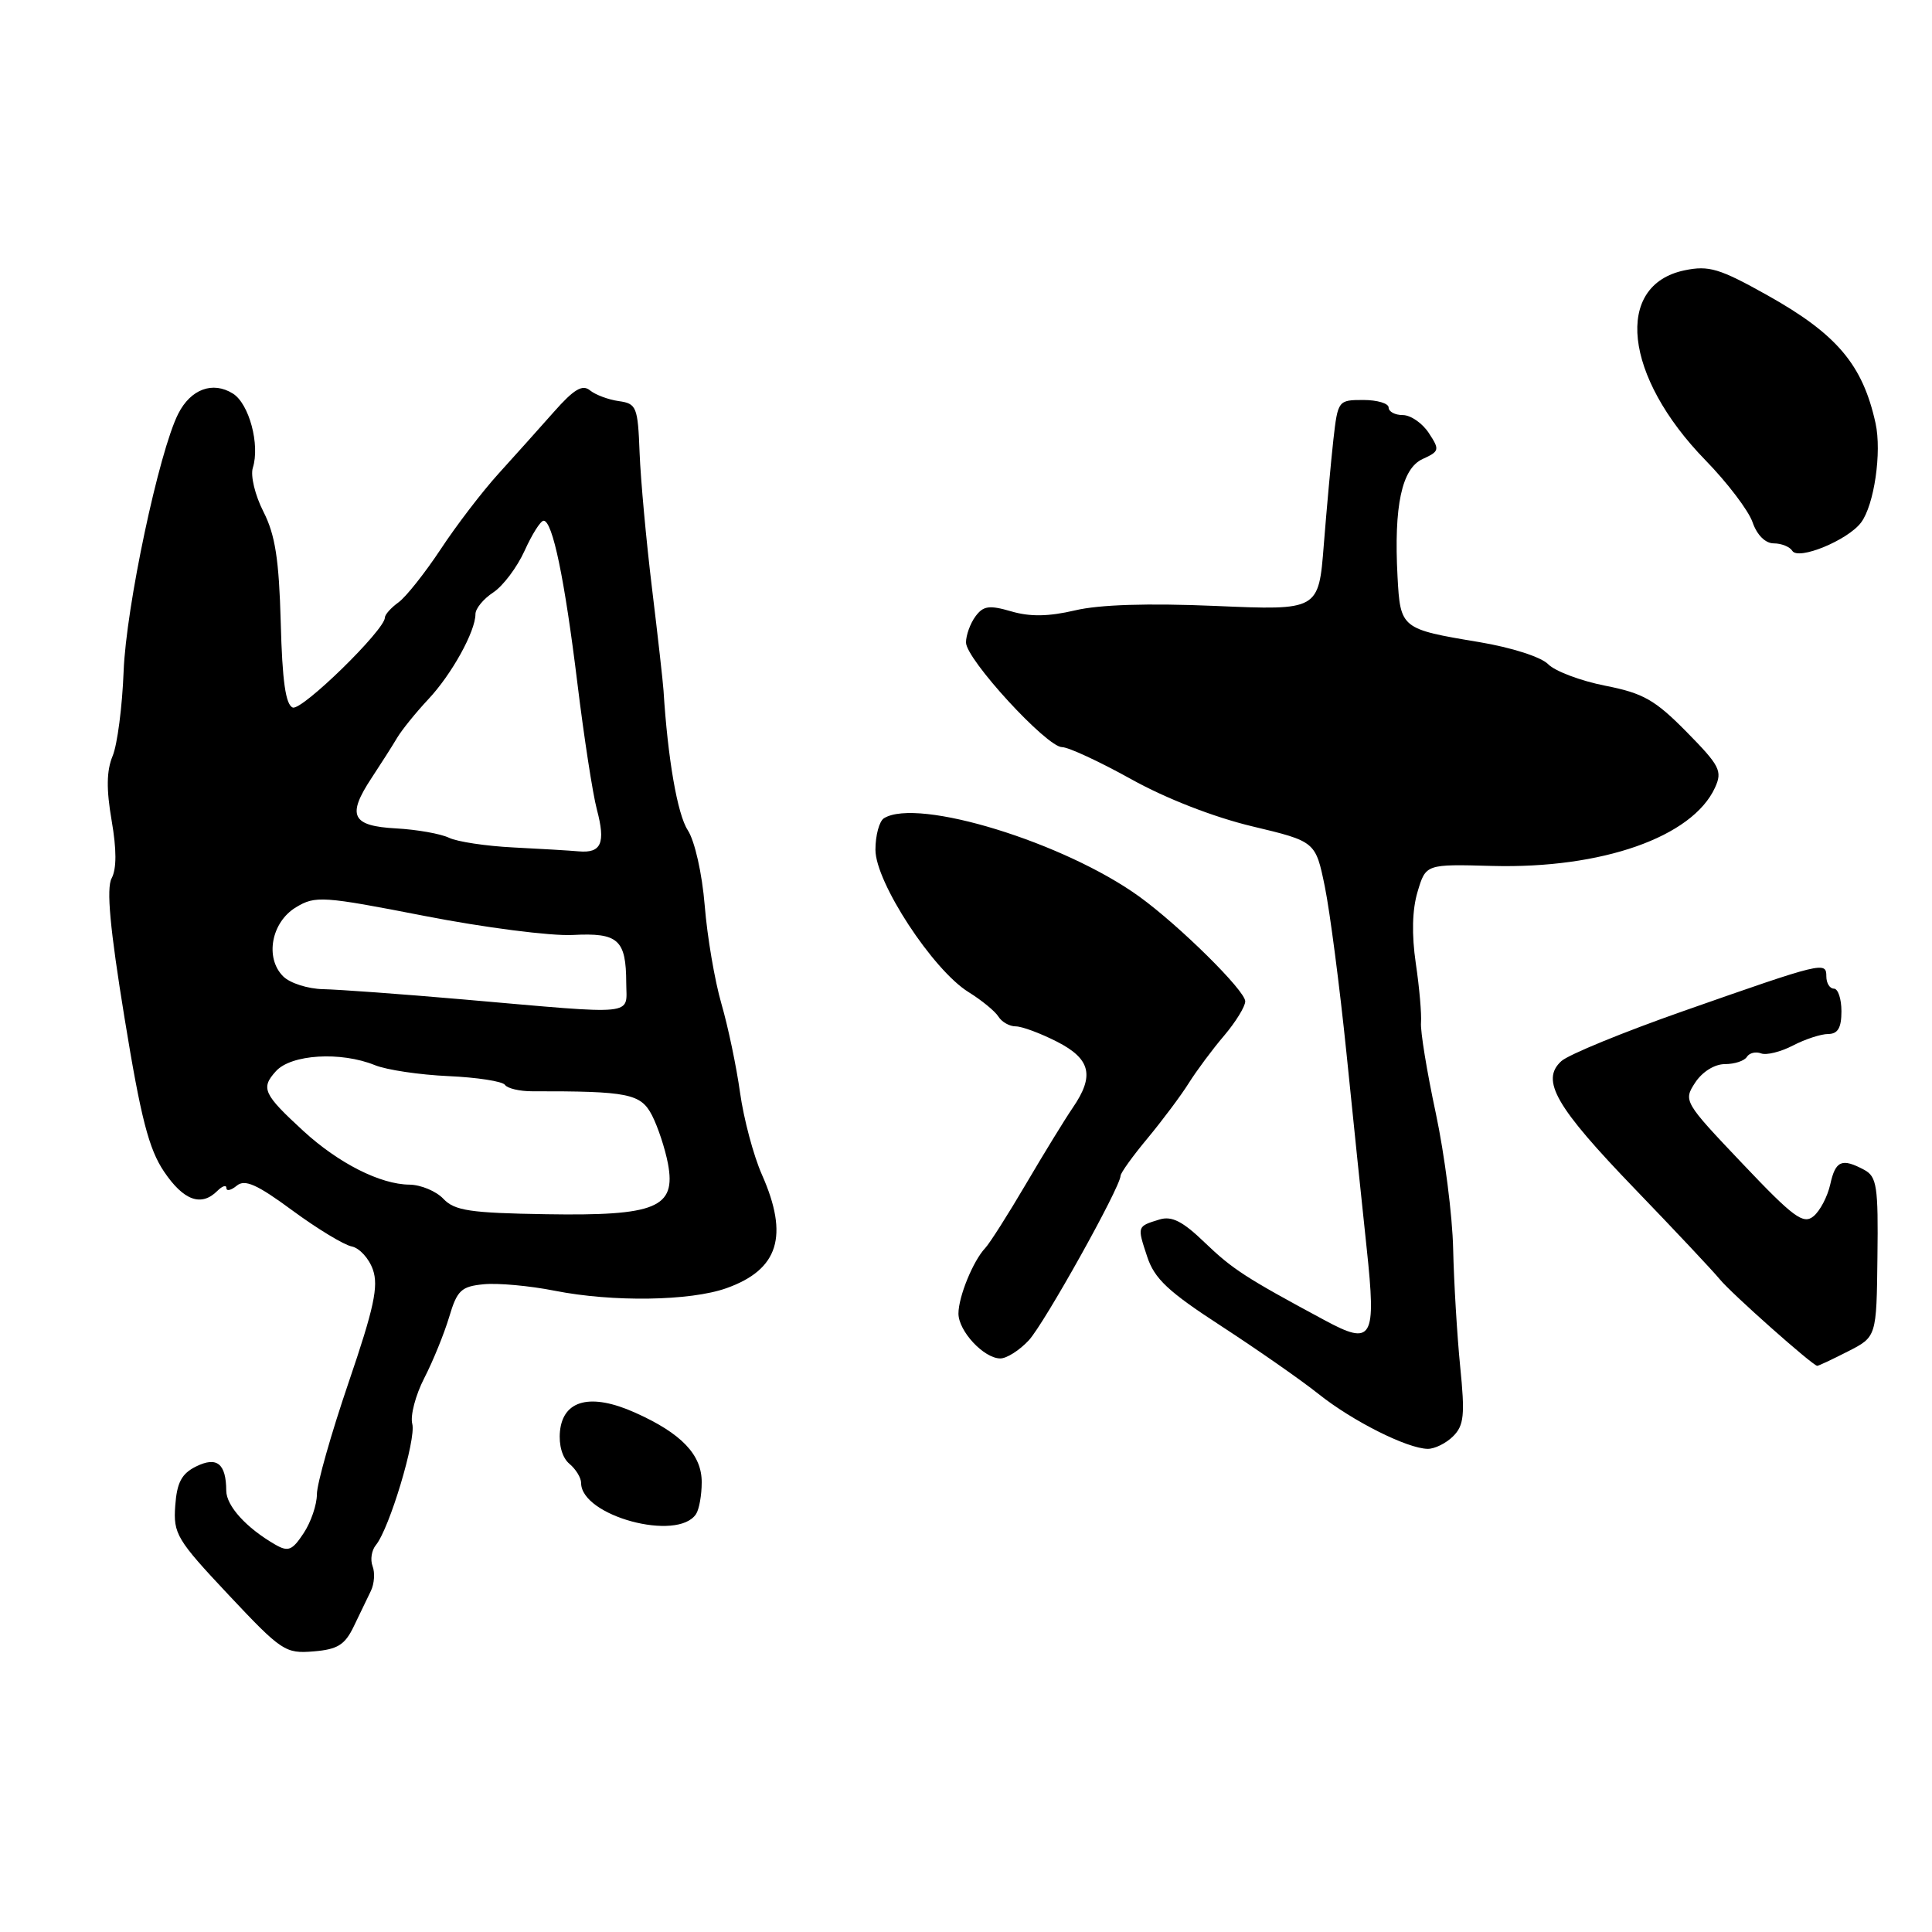 <?xml version="1.0" encoding="UTF-8" standalone="no"?>
<!DOCTYPE svg PUBLIC "-//W3C//DTD SVG 1.1//EN" "http://www.w3.org/Graphics/SVG/1.1/DTD/svg11.dtd" >
<svg xmlns="http://www.w3.org/2000/svg" xmlns:xlink="http://www.w3.org/1999/xlink" version="1.1" viewBox="0 0 256 256">
 <g >
 <path fill="currentColor"
d=" M 46.88 215.50 C 47.67 213.85 48.69 211.73 49.15 210.79 C 49.60 209.85 49.70 208.38 49.37 207.53 C 49.04 206.67 49.24 205.42 49.80 204.74 C 51.60 202.55 55.16 190.71 54.63 188.68 C 54.34 187.59 55.06 184.86 56.22 182.60 C 57.38 180.35 58.86 176.70 59.52 174.50 C 60.57 170.97 61.11 170.46 64.10 170.17 C 65.97 169.99 70.19 170.37 73.50 171.03 C 81.19 172.55 91.46 172.40 96.26 170.69 C 103.17 168.23 104.56 163.78 100.96 155.65 C 99.84 153.12 98.54 148.23 98.06 144.78 C 97.58 141.32 96.47 136.03 95.59 133.00 C 94.71 129.97 93.71 124.12 93.38 120.00 C 93.03 115.72 92.06 111.43 91.13 110.00 C 89.76 107.90 88.48 100.52 87.92 91.50 C 87.85 90.40 87.17 84.33 86.40 78.00 C 85.63 71.67 84.89 63.58 84.75 60.00 C 84.52 53.91 84.34 53.48 82.00 53.15 C 80.62 52.96 78.91 52.32 78.18 51.73 C 77.18 50.90 76.05 51.57 73.40 54.57 C 71.49 56.73 68.18 60.42 66.04 62.78 C 63.91 65.13 60.46 69.63 58.39 72.78 C 56.31 75.92 53.80 79.09 52.81 79.81 C 51.81 80.53 51.00 81.44 51.00 81.83 C 51.00 83.47 40.00 94.21 38.79 93.75 C 37.85 93.39 37.40 90.23 37.20 82.50 C 36.97 74.12 36.47 70.88 34.91 67.81 C 33.80 65.64 33.17 63.04 33.50 61.99 C 34.47 58.93 33.01 53.49 30.86 52.15 C 28.19 50.48 25.27 51.56 23.62 54.82 C 21.07 59.83 16.70 80.44 16.38 88.97 C 16.20 93.63 15.55 98.68 14.92 100.18 C 14.11 102.14 14.08 104.58 14.79 108.71 C 15.46 112.57 15.46 115.13 14.79 116.38 C 14.08 117.71 14.57 123.04 16.50 134.88 C 18.66 148.15 19.72 152.26 21.74 155.25 C 24.33 159.09 26.67 159.93 28.80 157.80 C 29.46 157.14 30.00 156.97 30.00 157.42 C 30.00 157.87 30.62 157.73 31.37 157.11 C 32.44 156.22 34.05 156.93 38.74 160.39 C 42.04 162.82 45.58 164.96 46.60 165.16 C 47.62 165.36 48.89 166.74 49.41 168.23 C 50.18 170.42 49.56 173.32 46.18 183.22 C 43.88 189.97 41.99 196.62 41.99 198.00 C 41.99 199.38 41.20 201.70 40.23 203.16 C 38.72 205.45 38.19 205.66 36.46 204.66 C 32.64 202.46 30.00 199.55 29.98 197.53 C 29.96 193.92 28.74 192.95 25.97 194.32 C 24.06 195.27 23.44 196.45 23.22 199.52 C 22.95 203.24 23.42 204.02 30.28 211.32 C 37.29 218.78 37.81 219.13 41.53 218.82 C 44.73 218.56 45.70 217.96 46.88 215.50 Z  M 92.23 200.62 C 92.64 200.00 92.98 198.12 92.98 196.42 C 93.00 192.76 90.30 189.93 84.15 187.18 C 78.30 184.56 74.62 185.48 74.20 189.65 C 74.02 191.47 74.51 193.18 75.45 193.96 C 76.30 194.67 77.00 195.81 77.00 196.50 C 77.00 200.88 89.79 204.33 92.23 200.62 Z  M 192.55 190.31 C 193.99 188.87 194.13 187.49 193.48 181.06 C 193.07 176.90 192.65 169.90 192.55 165.50 C 192.46 161.10 191.42 153.00 190.25 147.50 C 189.07 142.00 188.19 136.60 188.29 135.50 C 188.38 134.40 188.08 130.87 187.60 127.65 C 187.04 123.83 187.12 120.53 187.84 118.15 C 188.93 114.50 188.93 114.50 197.71 114.74 C 212.26 115.13 224.26 110.91 227.25 104.36 C 228.25 102.16 227.89 101.46 223.47 96.97 C 219.30 92.74 217.74 91.85 212.70 90.86 C 209.45 90.22 206.06 88.94 205.15 88.02 C 204.21 87.05 200.29 85.80 196.00 85.08 C 185.65 83.36 185.55 83.29 185.18 76.40 C 184.68 67.04 185.74 62.08 188.51 60.82 C 190.74 59.80 190.79 59.60 189.32 57.37 C 188.47 56.07 186.92 55.00 185.88 55.00 C 184.85 55.00 184.00 54.55 184.00 54.00 C 184.00 53.45 182.49 53.00 180.64 53.00 C 177.32 53.00 177.27 53.07 176.68 58.25 C 176.36 61.14 175.79 67.41 175.41 72.19 C 174.73 80.88 174.73 80.88 161.06 80.29 C 152.11 79.91 145.67 80.11 142.44 80.88 C 138.94 81.70 136.48 81.74 134.00 81.01 C 131.08 80.16 130.29 80.27 129.25 81.68 C 128.56 82.62 128.00 84.17 128.00 85.13 C 128.00 87.35 138.70 99.00 140.73 99.00 C 141.57 99.00 145.68 100.91 149.88 103.24 C 154.47 105.80 160.84 108.28 165.91 109.49 C 174.32 111.50 174.32 111.50 175.55 117.50 C 176.22 120.80 177.51 130.70 178.41 139.50 C 179.30 148.30 180.51 159.94 181.09 165.38 C 182.38 177.49 181.87 178.36 175.51 174.93 C 165.04 169.30 163.32 168.18 159.64 164.65 C 156.72 161.83 155.27 161.09 153.64 161.59 C 150.65 162.51 150.67 162.46 152.00 166.49 C 152.97 169.45 154.78 171.14 161.85 175.73 C 166.61 178.83 172.39 182.86 174.70 184.70 C 179.22 188.31 186.46 191.94 189.18 191.98 C 190.10 191.99 191.62 191.24 192.55 190.31 Z  M 244.86 179.07 C 248.65 177.14 248.65 177.14 248.77 166.58 C 248.89 157.18 248.69 155.91 247.02 155.01 C 244.05 153.42 243.21 153.79 242.52 156.93 C 242.16 158.54 241.17 160.45 240.30 161.16 C 238.95 162.28 237.65 161.32 230.88 154.18 C 223.13 146.02 223.04 145.87 224.62 143.45 C 225.57 142.01 227.19 141.00 228.56 141.00 C 229.84 141.00 231.15 140.57 231.47 140.04 C 231.80 139.52 232.64 139.31 233.35 139.58 C 234.05 139.85 235.95 139.38 237.57 138.54 C 239.18 137.70 241.29 137.01 242.25 137.01 C 243.53 137.00 244.00 136.19 244.00 134.00 C 244.00 132.35 243.55 131.00 243.00 131.00 C 242.45 131.00 242.00 130.27 242.00 129.38 C 242.00 127.37 241.59 127.47 223.06 133.97 C 215.11 136.76 207.84 139.74 206.89 140.60 C 204.10 143.13 206.13 146.65 216.65 157.56 C 221.92 163.03 226.97 168.40 227.87 169.50 C 229.39 171.37 240.15 180.92 240.79 180.98 C 240.95 180.99 242.78 180.13 244.86 179.07 Z  M 136.32 177.60 C 138.38 175.37 148.43 157.36 148.48 155.80 C 148.49 155.41 150.11 153.16 152.08 150.80 C 154.04 148.43 156.50 145.15 157.53 143.50 C 158.57 141.85 160.67 139.02 162.21 137.22 C 163.74 135.41 165.00 133.37 165.00 132.68 C 165.00 131.27 156.33 122.70 151.00 118.83 C 141.07 111.64 121.61 105.65 117.13 108.42 C 116.51 108.81 116.00 110.69 116.00 112.60 C 116.00 116.90 123.61 128.53 128.34 131.46 C 130.08 132.54 131.86 134.00 132.30 134.71 C 132.74 135.42 133.77 136.00 134.59 136.00 C 135.41 136.00 137.86 136.91 140.04 138.02 C 144.53 140.31 145.06 142.54 142.14 146.79 C 141.12 148.28 138.34 152.81 135.96 156.86 C 133.58 160.91 131.15 164.73 130.56 165.36 C 128.95 167.05 127.00 171.82 127.00 174.05 C 127.00 176.38 130.37 180.00 132.55 180.00 C 133.40 180.00 135.09 178.92 136.32 177.60 Z  M 246.60 69.24 C 248.34 66.92 249.36 59.93 248.52 56.08 C 246.82 48.33 243.40 44.28 234.20 39.13 C 227.84 35.57 226.44 35.15 223.21 35.82 C 213.84 37.77 215.17 49.88 225.97 60.97 C 228.87 63.94 231.68 67.64 232.22 69.19 C 232.81 70.90 233.92 72.00 235.04 72.00 C 236.05 72.00 237.16 72.45 237.49 72.99 C 238.29 74.28 244.84 71.58 246.60 69.24 Z  M 58.75 158.85 C 57.79 157.83 55.76 156.99 54.25 156.97 C 50.40 156.94 44.87 154.14 40.22 149.88 C 34.89 144.98 34.52 144.19 36.56 141.94 C 38.58 139.70 45.15 139.30 49.68 141.14 C 51.23 141.77 55.61 142.42 59.41 142.59 C 63.21 142.76 66.58 143.28 66.91 143.75 C 67.23 144.22 68.85 144.60 70.50 144.60 C 83.25 144.58 84.90 144.91 86.39 147.78 C 87.18 149.32 88.13 152.20 88.51 154.20 C 89.60 160.03 86.95 161.13 72.36 160.89 C 62.28 160.73 60.24 160.42 58.75 158.85 Z  M 61.50 132.44 C 53.25 131.72 44.84 131.11 42.82 131.07 C 40.80 131.03 38.41 130.27 37.52 129.37 C 35.07 126.93 35.95 122.19 39.22 120.22 C 41.78 118.67 42.75 118.73 56.28 121.37 C 64.17 122.91 72.99 124.04 75.88 123.89 C 81.93 123.57 82.96 124.50 82.98 130.25 C 83.00 134.65 84.76 134.47 61.50 132.44 Z  M 68.00 112.29 C 64.42 112.11 60.60 111.54 59.50 111.01 C 58.40 110.48 55.25 109.92 52.51 109.77 C 46.60 109.45 45.93 108.09 49.24 103.08 C 50.48 101.20 52.01 98.80 52.63 97.75 C 53.26 96.70 55.11 94.41 56.74 92.67 C 59.84 89.38 63.00 83.67 63.00 81.37 C 63.00 80.64 64.06 79.35 65.36 78.50 C 66.65 77.65 68.52 75.17 69.51 72.98 C 70.50 70.79 71.63 69.00 72.03 69.00 C 73.22 69.00 74.82 76.73 76.51 90.55 C 77.38 97.67 78.54 105.20 79.09 107.27 C 80.27 111.72 79.68 113.07 76.69 112.81 C 75.49 112.70 71.58 112.47 68.00 112.29 Z "/>
</g>
</svg>